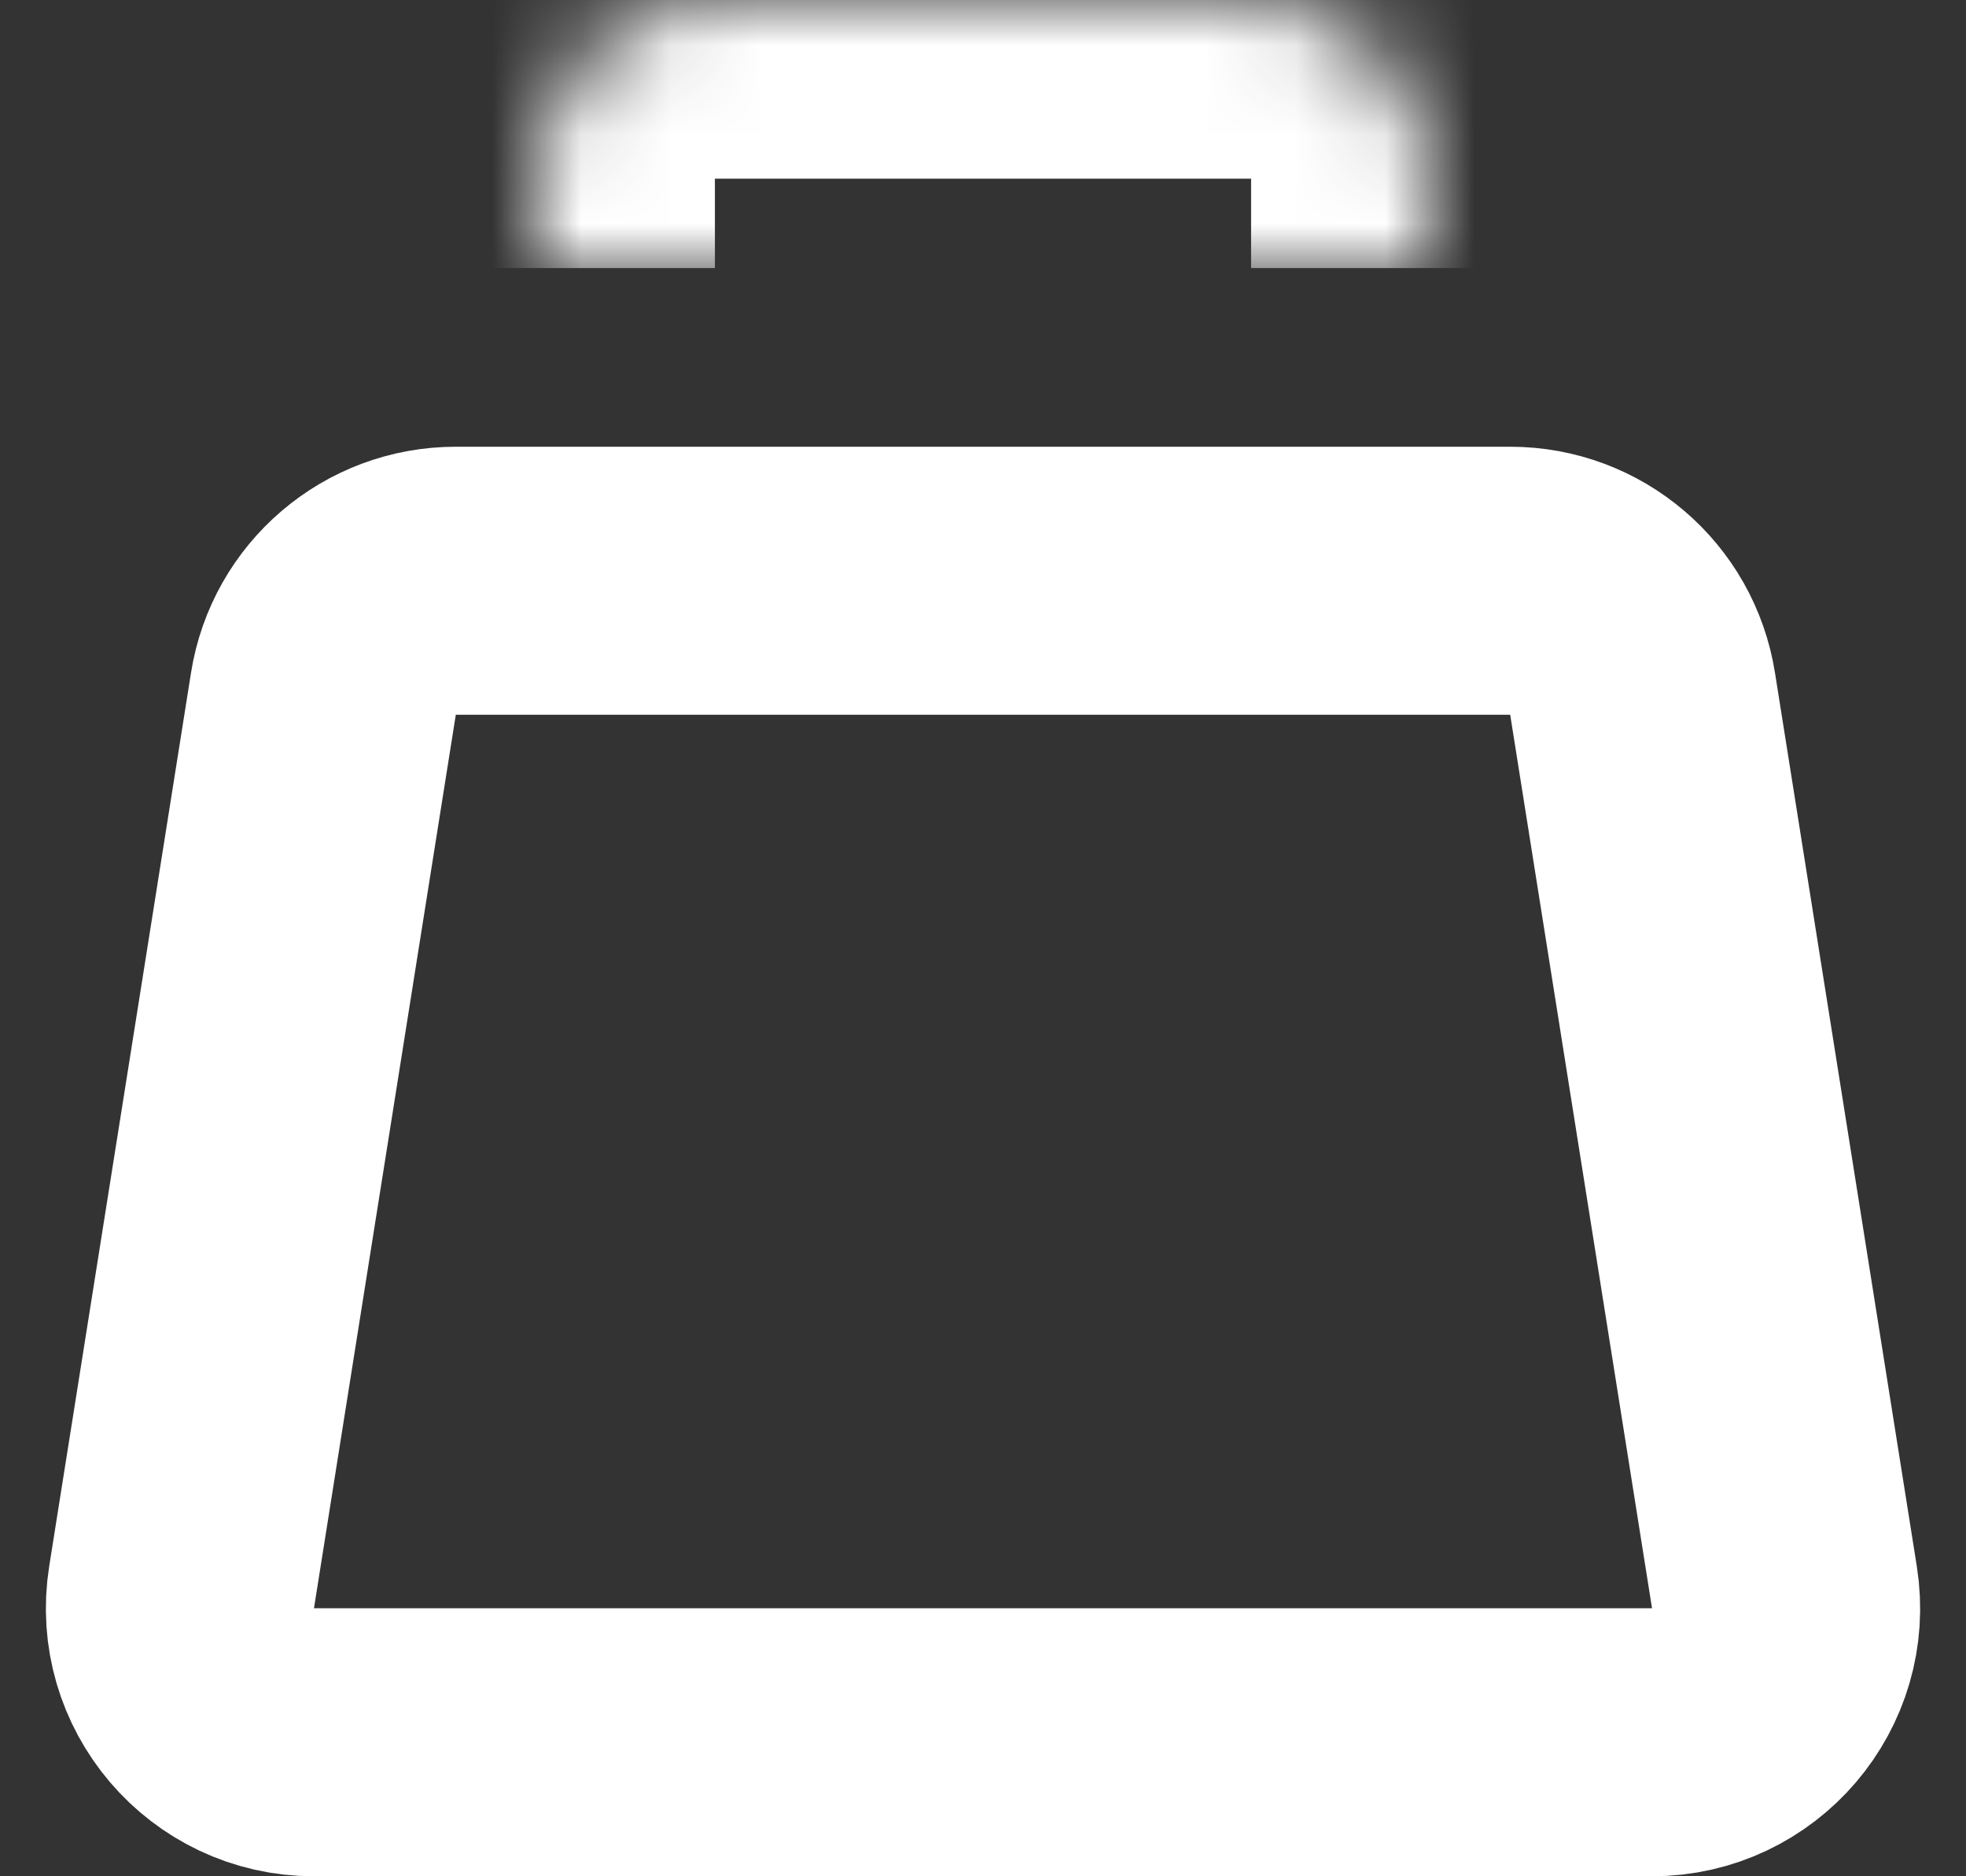 <svg width="22" height="21" viewBox="0 0 22 21" fill="none" xmlns="http://www.w3.org/2000/svg">
<rect x="0" y="0" width="22" height="21" fill="#333333" stroke="none"/>
<path d="M5.1 6.5H16.9C17.638 6.5 18.266 7.036 18.381 7.765L19.968 17.765C20.113 18.676 19.409 19.5 18.486 19.5H3.513C2.591 19.5 1.888 18.676 2.032 17.765L3.619 7.765C3.734 7.036 4.362 6.5 5.1 6.5Z" stroke="white" stroke-width="3"/>
<mask id="path-2-inside-1_450_28" fill="white">
<path d="M6 2C6 0.895 6.895 0 8 0H14C15.105 0 16 0.895 16 2V3H6V2Z"/>
</mask>
<path d="M4 2C4 -0.209 5.791 -2 8 -2H14C16.209 -2 18 -0.209 18 2H14H8H4ZM16 3H6H16ZM4 3V2C4 -0.209 5.791 -2 8 -2V2V3H4ZM14 -2C16.209 -2 18 -0.209 18 2V3H14V2V-2Z" fill="white" mask="url(#path-2-inside-1_450_28)"/>
</svg>
